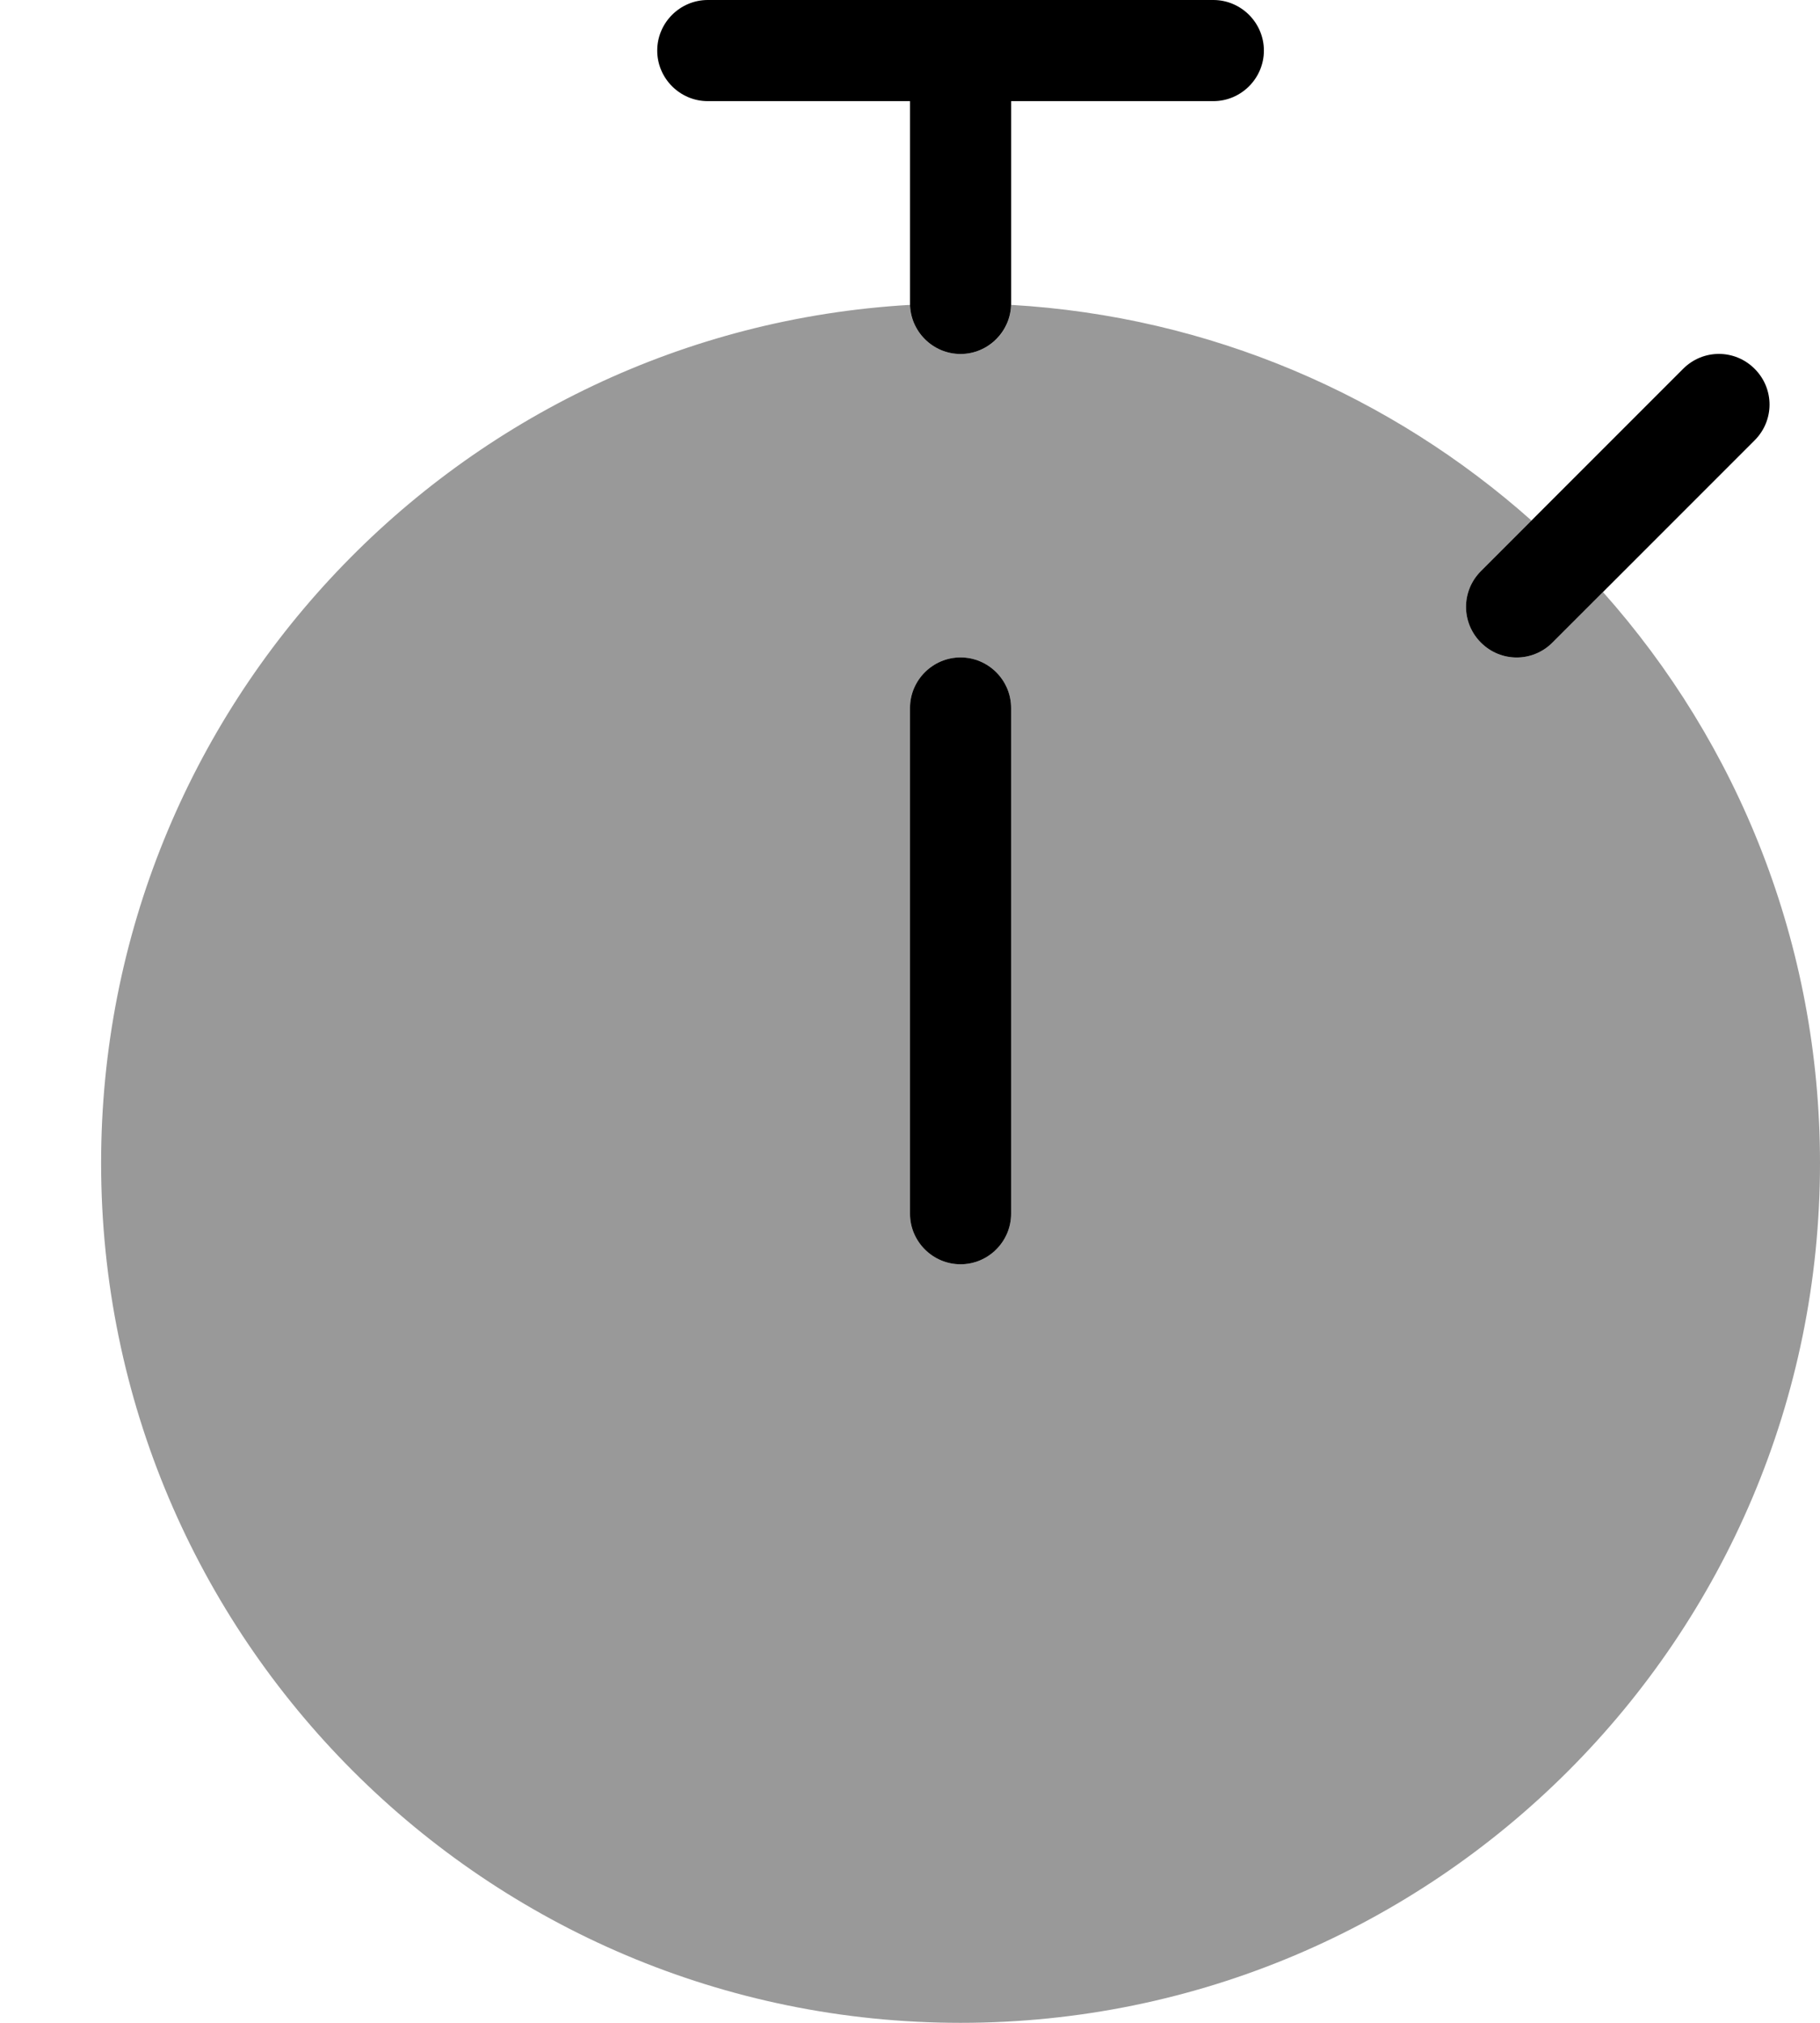 <svg xmlns="http://www.w3.org/2000/svg" viewBox="0 0 504 560"><!--! Font Awesome Pro 7.1.0 by @fontawesome - https://fontawesome.com License - https://fontawesome.com/license (Commercial License) Copyright 2025 Fonticons, Inc. --><path opacity=".4" fill="currentColor" d="M28 322c0-126.7 99.1-230.4 224-237.6 .2 7.5 6.4 13.6 14 13.6s13.8-6 14-13.6c55.2 3.2 105.3 25.2 144.1 59.7l-14 14c-5.5 5.5-5.5 14.3 0 19.8s14.3 5.5 19.8 0l14-14c37.4 42 60.1 97.4 60.1 158.1 0 131.4-106.6 238-238 238S28 453.4 28 322zM252 196l0 140c0 7.7 6.3 14 14 14s14-6.3 14-14l0-140c0-7.7-6.3-14-14-14s-14 6.3-14 14z"/><path fill="currentColor" d="M196 0c-7.7 0-14 6.3-14 14s6.3 14 14 14l56 0 0 56c0 7.7 6.3 14 14 14s14-6.3 14-14l0-56 56 0c7.7 0 14-6.3 14-14S343.7 0 336 0L196 0zM485.9 121.9c5.5-5.5 5.5-14.3 0-19.8s-14.3-5.5-19.8 0l-56 56c-5.5 5.5-5.5 14.3 0 19.8s14.3 5.5 19.8 0l56-56zM280 196c0-7.7-6.3-14-14-14s-14 6.3-14 14l0 140c0 7.7 6.3 14 14 14s14-6.3 14-14l0-140z"/></svg>